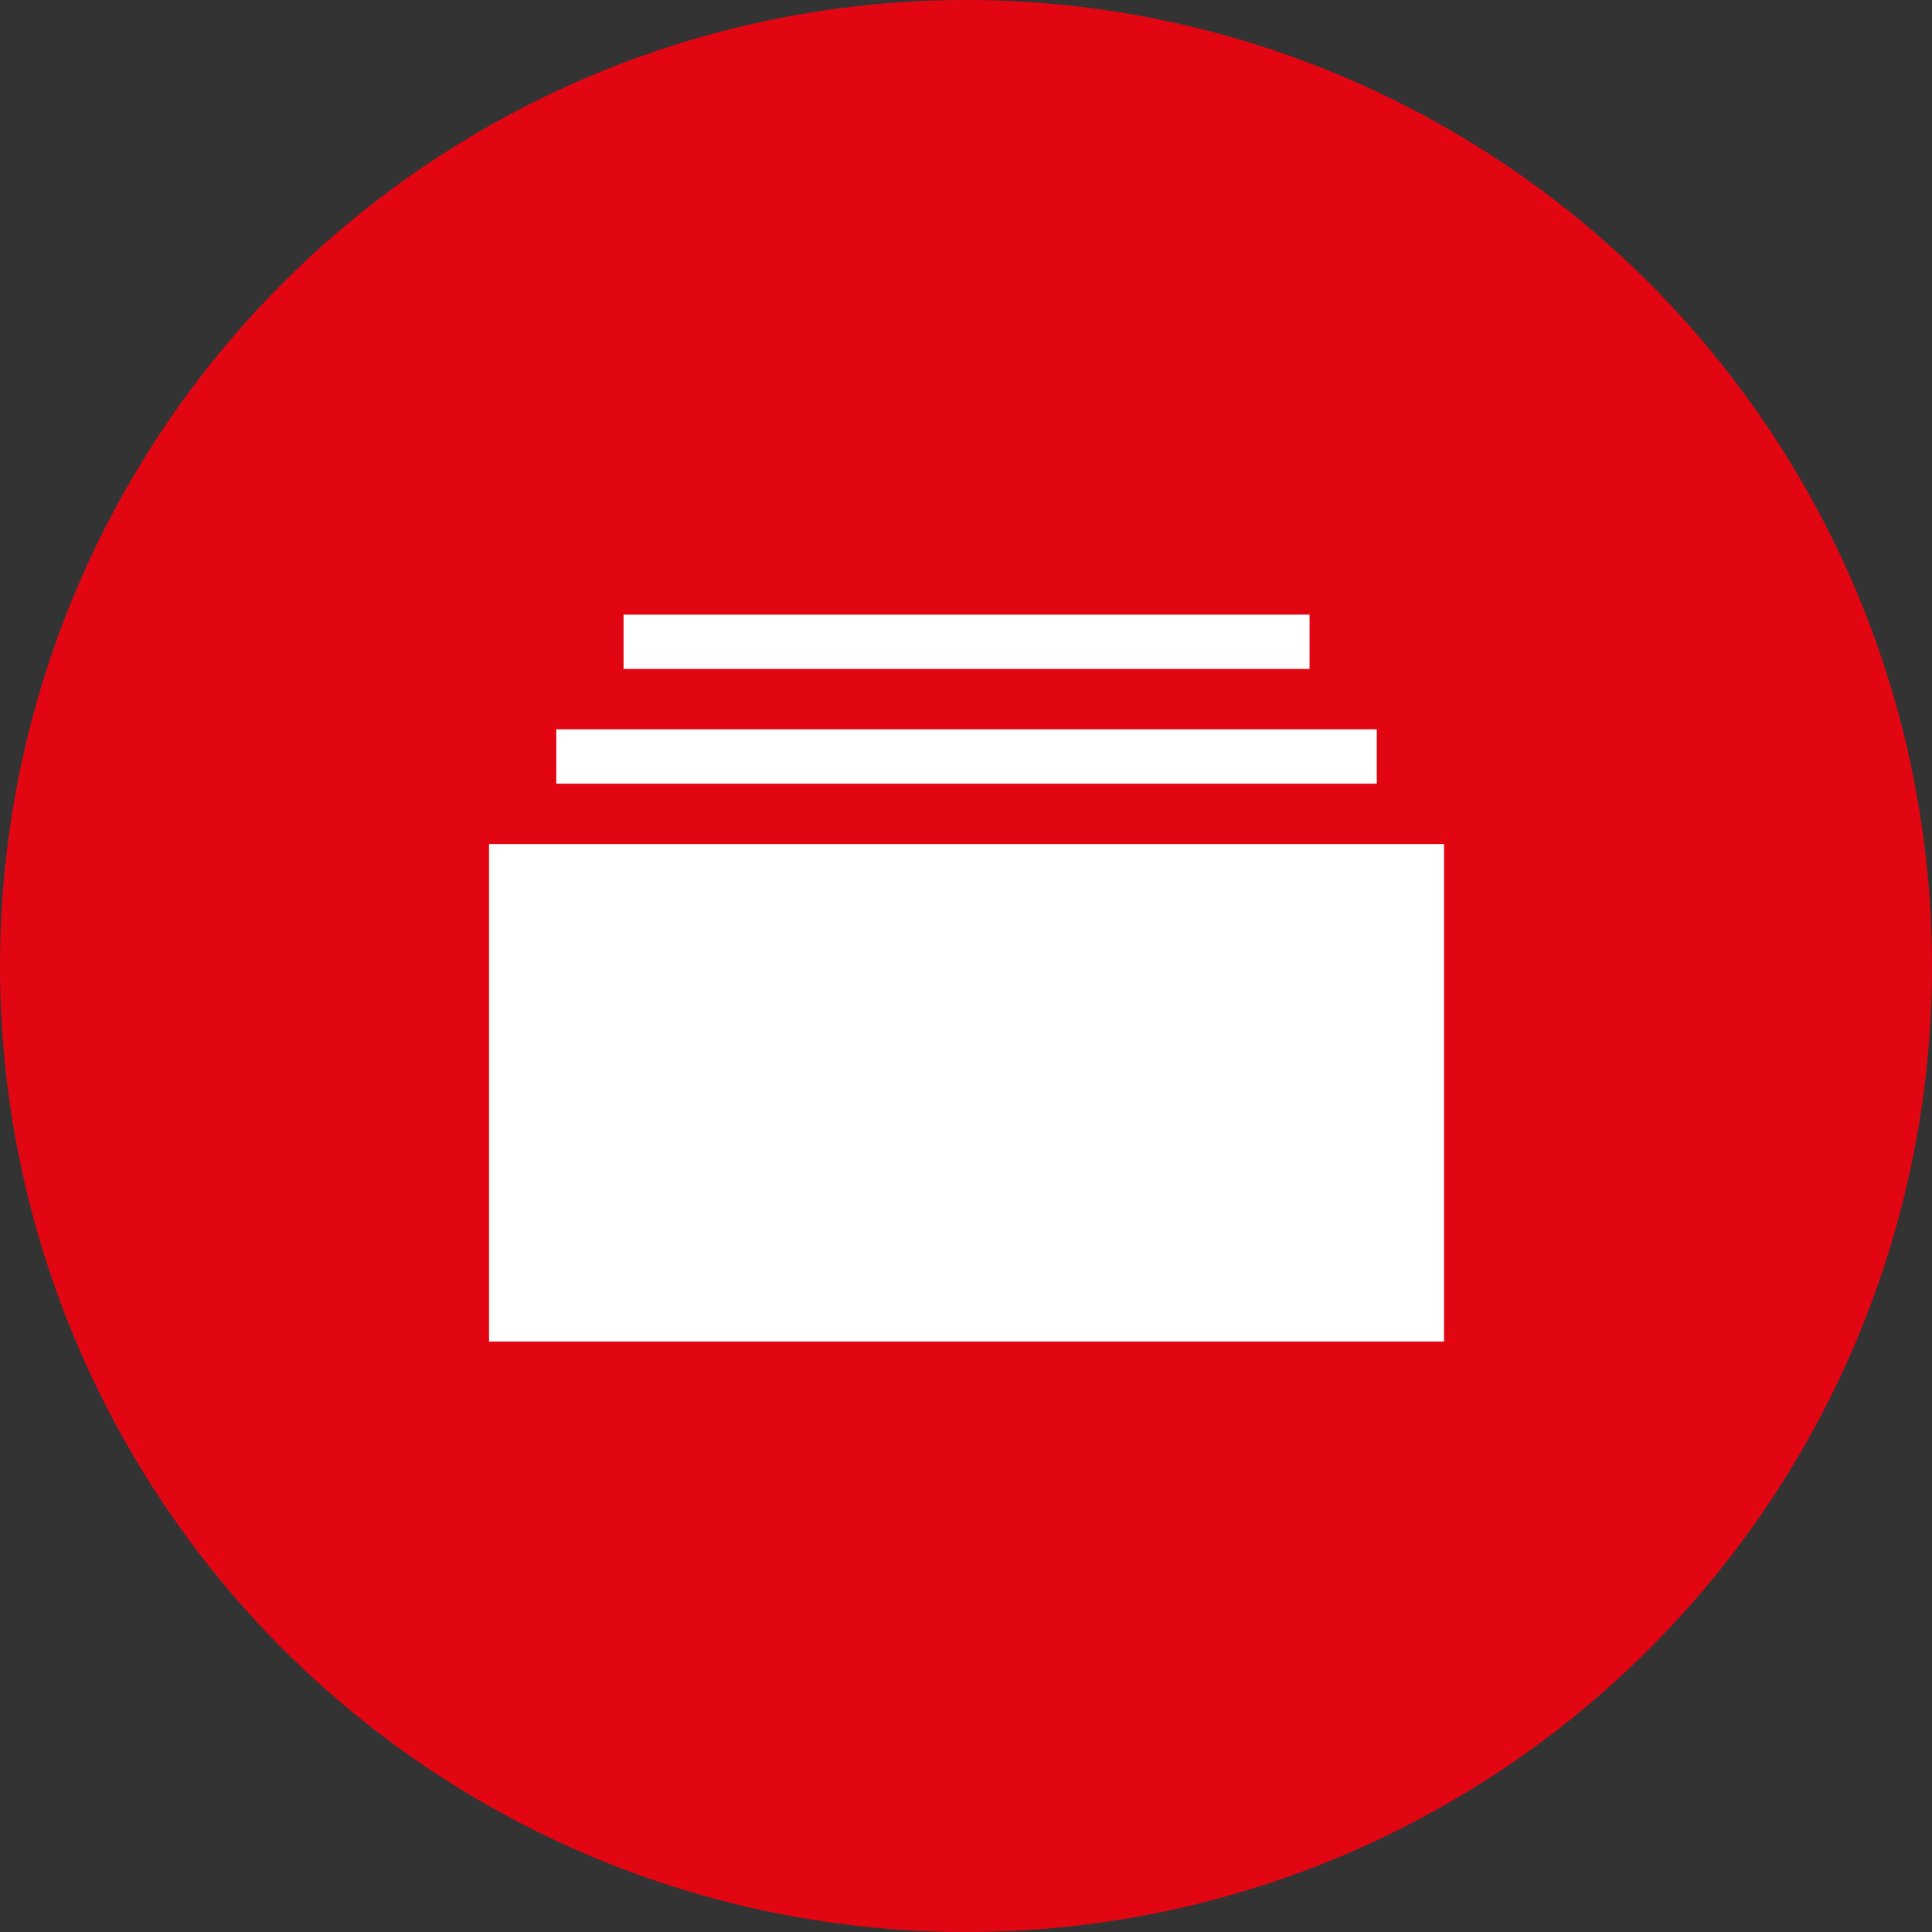 <svg xmlns="http://www.w3.org/2000/svg" width="80" height="80" viewBox="0 0 80 80">
    <rect x="0" y="0" width="80" height="80" fill="#333333" stroke="none"/>
    <g fill="none" fill-rule="evenodd">
        <circle cx="40" cy="40" r="40" fill="#E20613"/>
        <g fill="#FFF" fill-rule="nonzero">
            <path d="M25.82 25.45h28.405v2.25H25.82zM23.035 30.2H57.01v2.25H23.035zM20.25 34.95h39.544v20.6H20.25z"/>
        </g>
    </g>
</svg>
